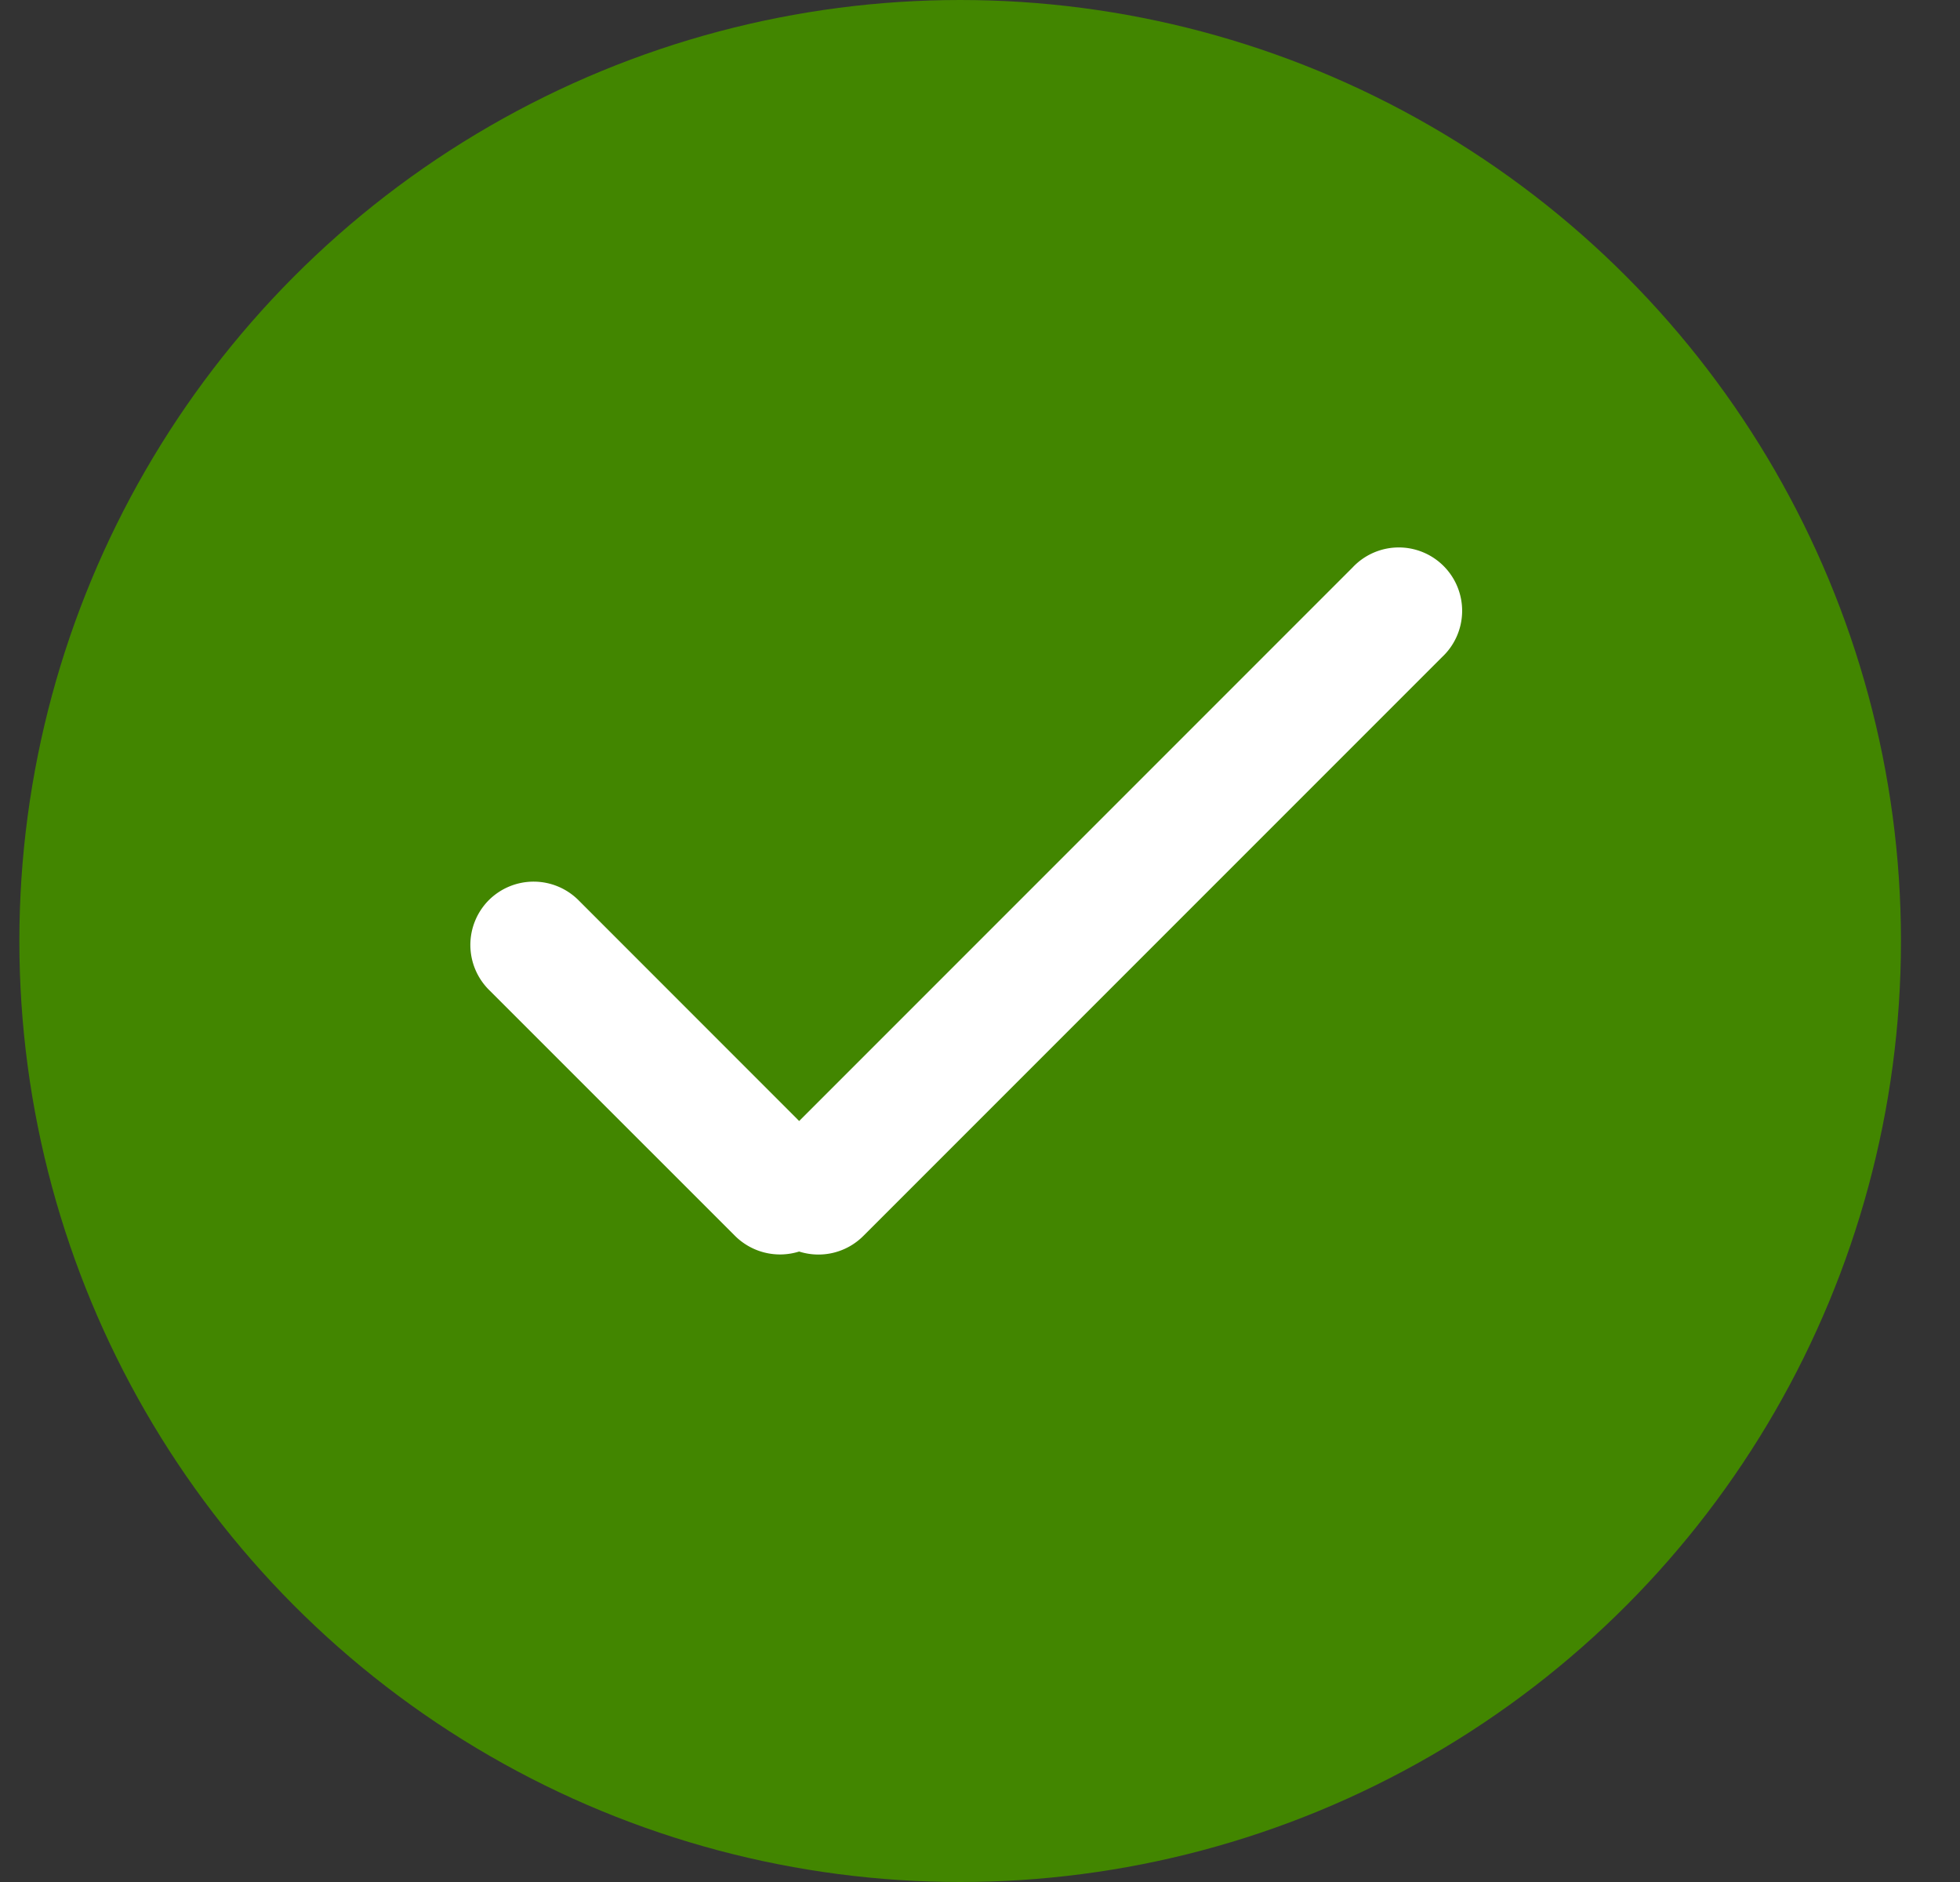 <svg xmlns="http://www.w3.org/2000/svg" viewBox="0 0 25 24">
    <rect x="0" y="0" width="25" height="24" fill="#333333" stroke="none"/>
    <g fill="none" fill-rule="evenodd">
        <circle fill="#428600" cx="12.247" cy="12" r="12"/>
        <path d="M10.194 14.295l7.057-7.057a.808.808 0 111.142 1.142l-7.38 7.38a.809.809 0 01-.82.2.814.814 0 01-.823-.205l-3.128-3.127a.81.81 0 01-.007-1.149.81.81 0 011.15.007l2.809 2.81z" fill="#FFF"/>
    </g>
</svg>
